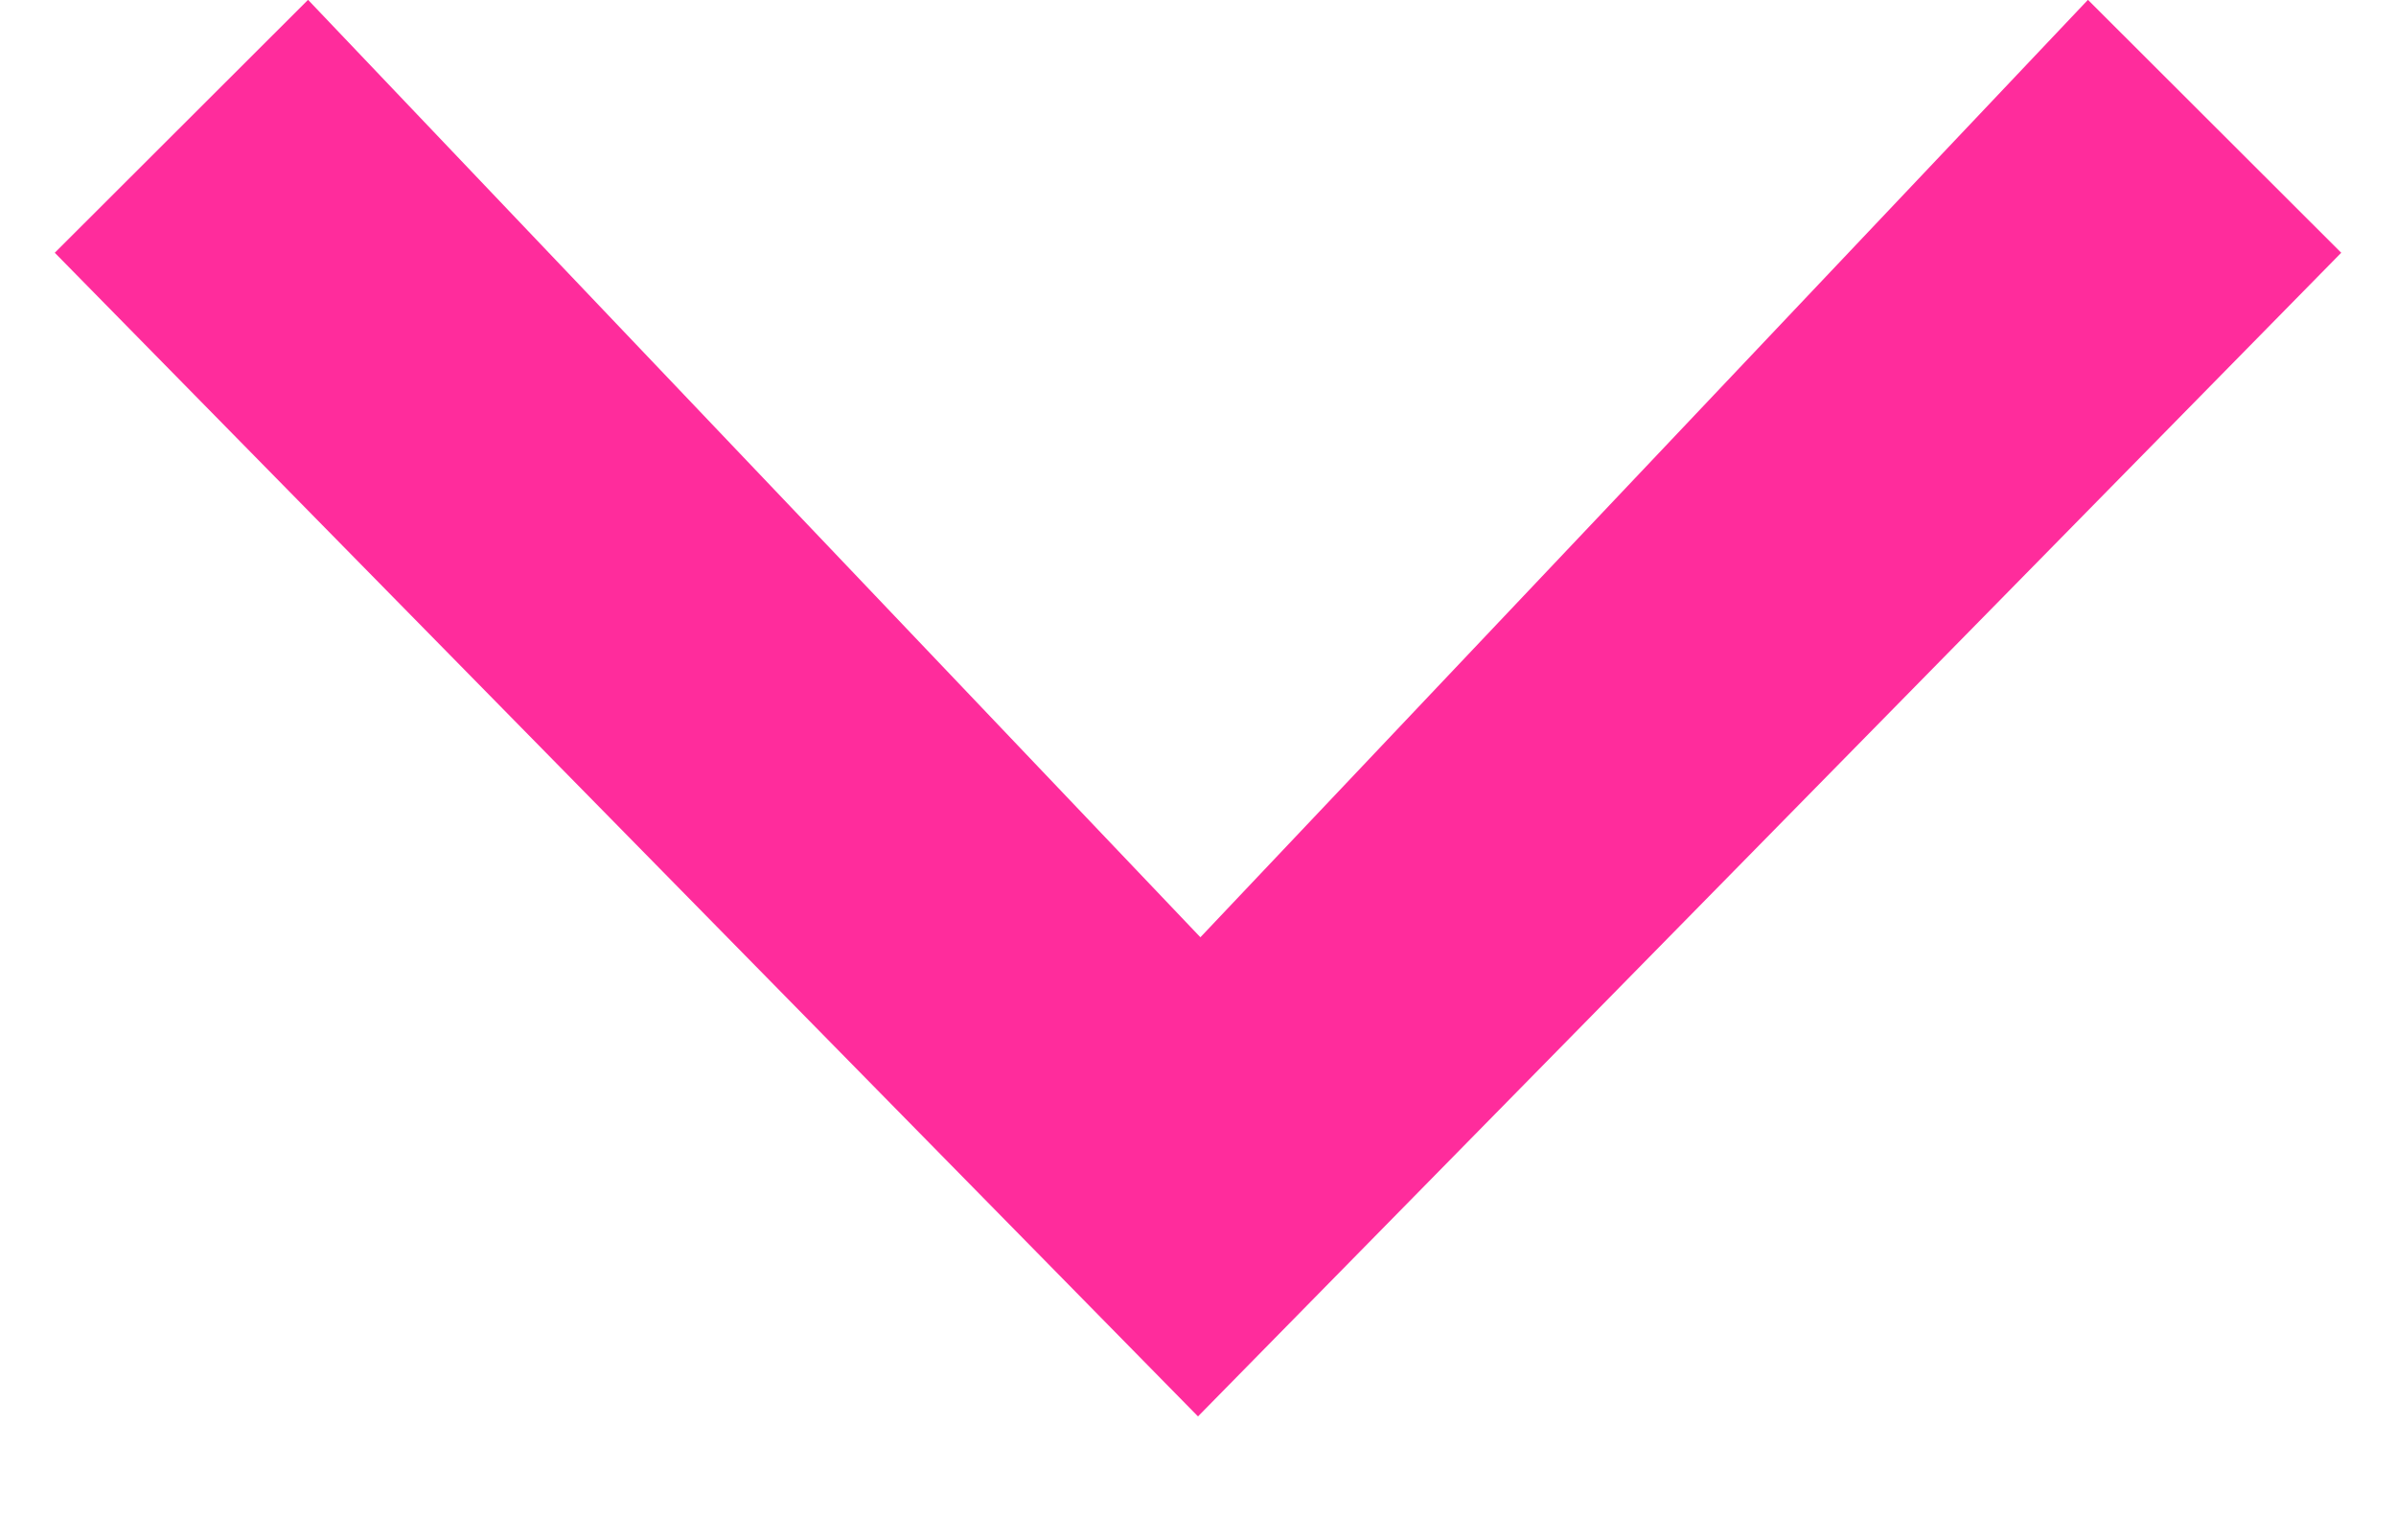 <svg width="14" height="9" viewBox="0 0 14 9" fill="none" xmlns="http://www.w3.org/2000/svg">
<path fill-rule="evenodd" clip-rule="evenodd" d="M7 8.277L0.32 1.477L1.8 -0.001L7.014 5.477L12.2 -0.001L13.68 1.477L7 8.277Z" fill="#FF2C9C"/>
</svg>
